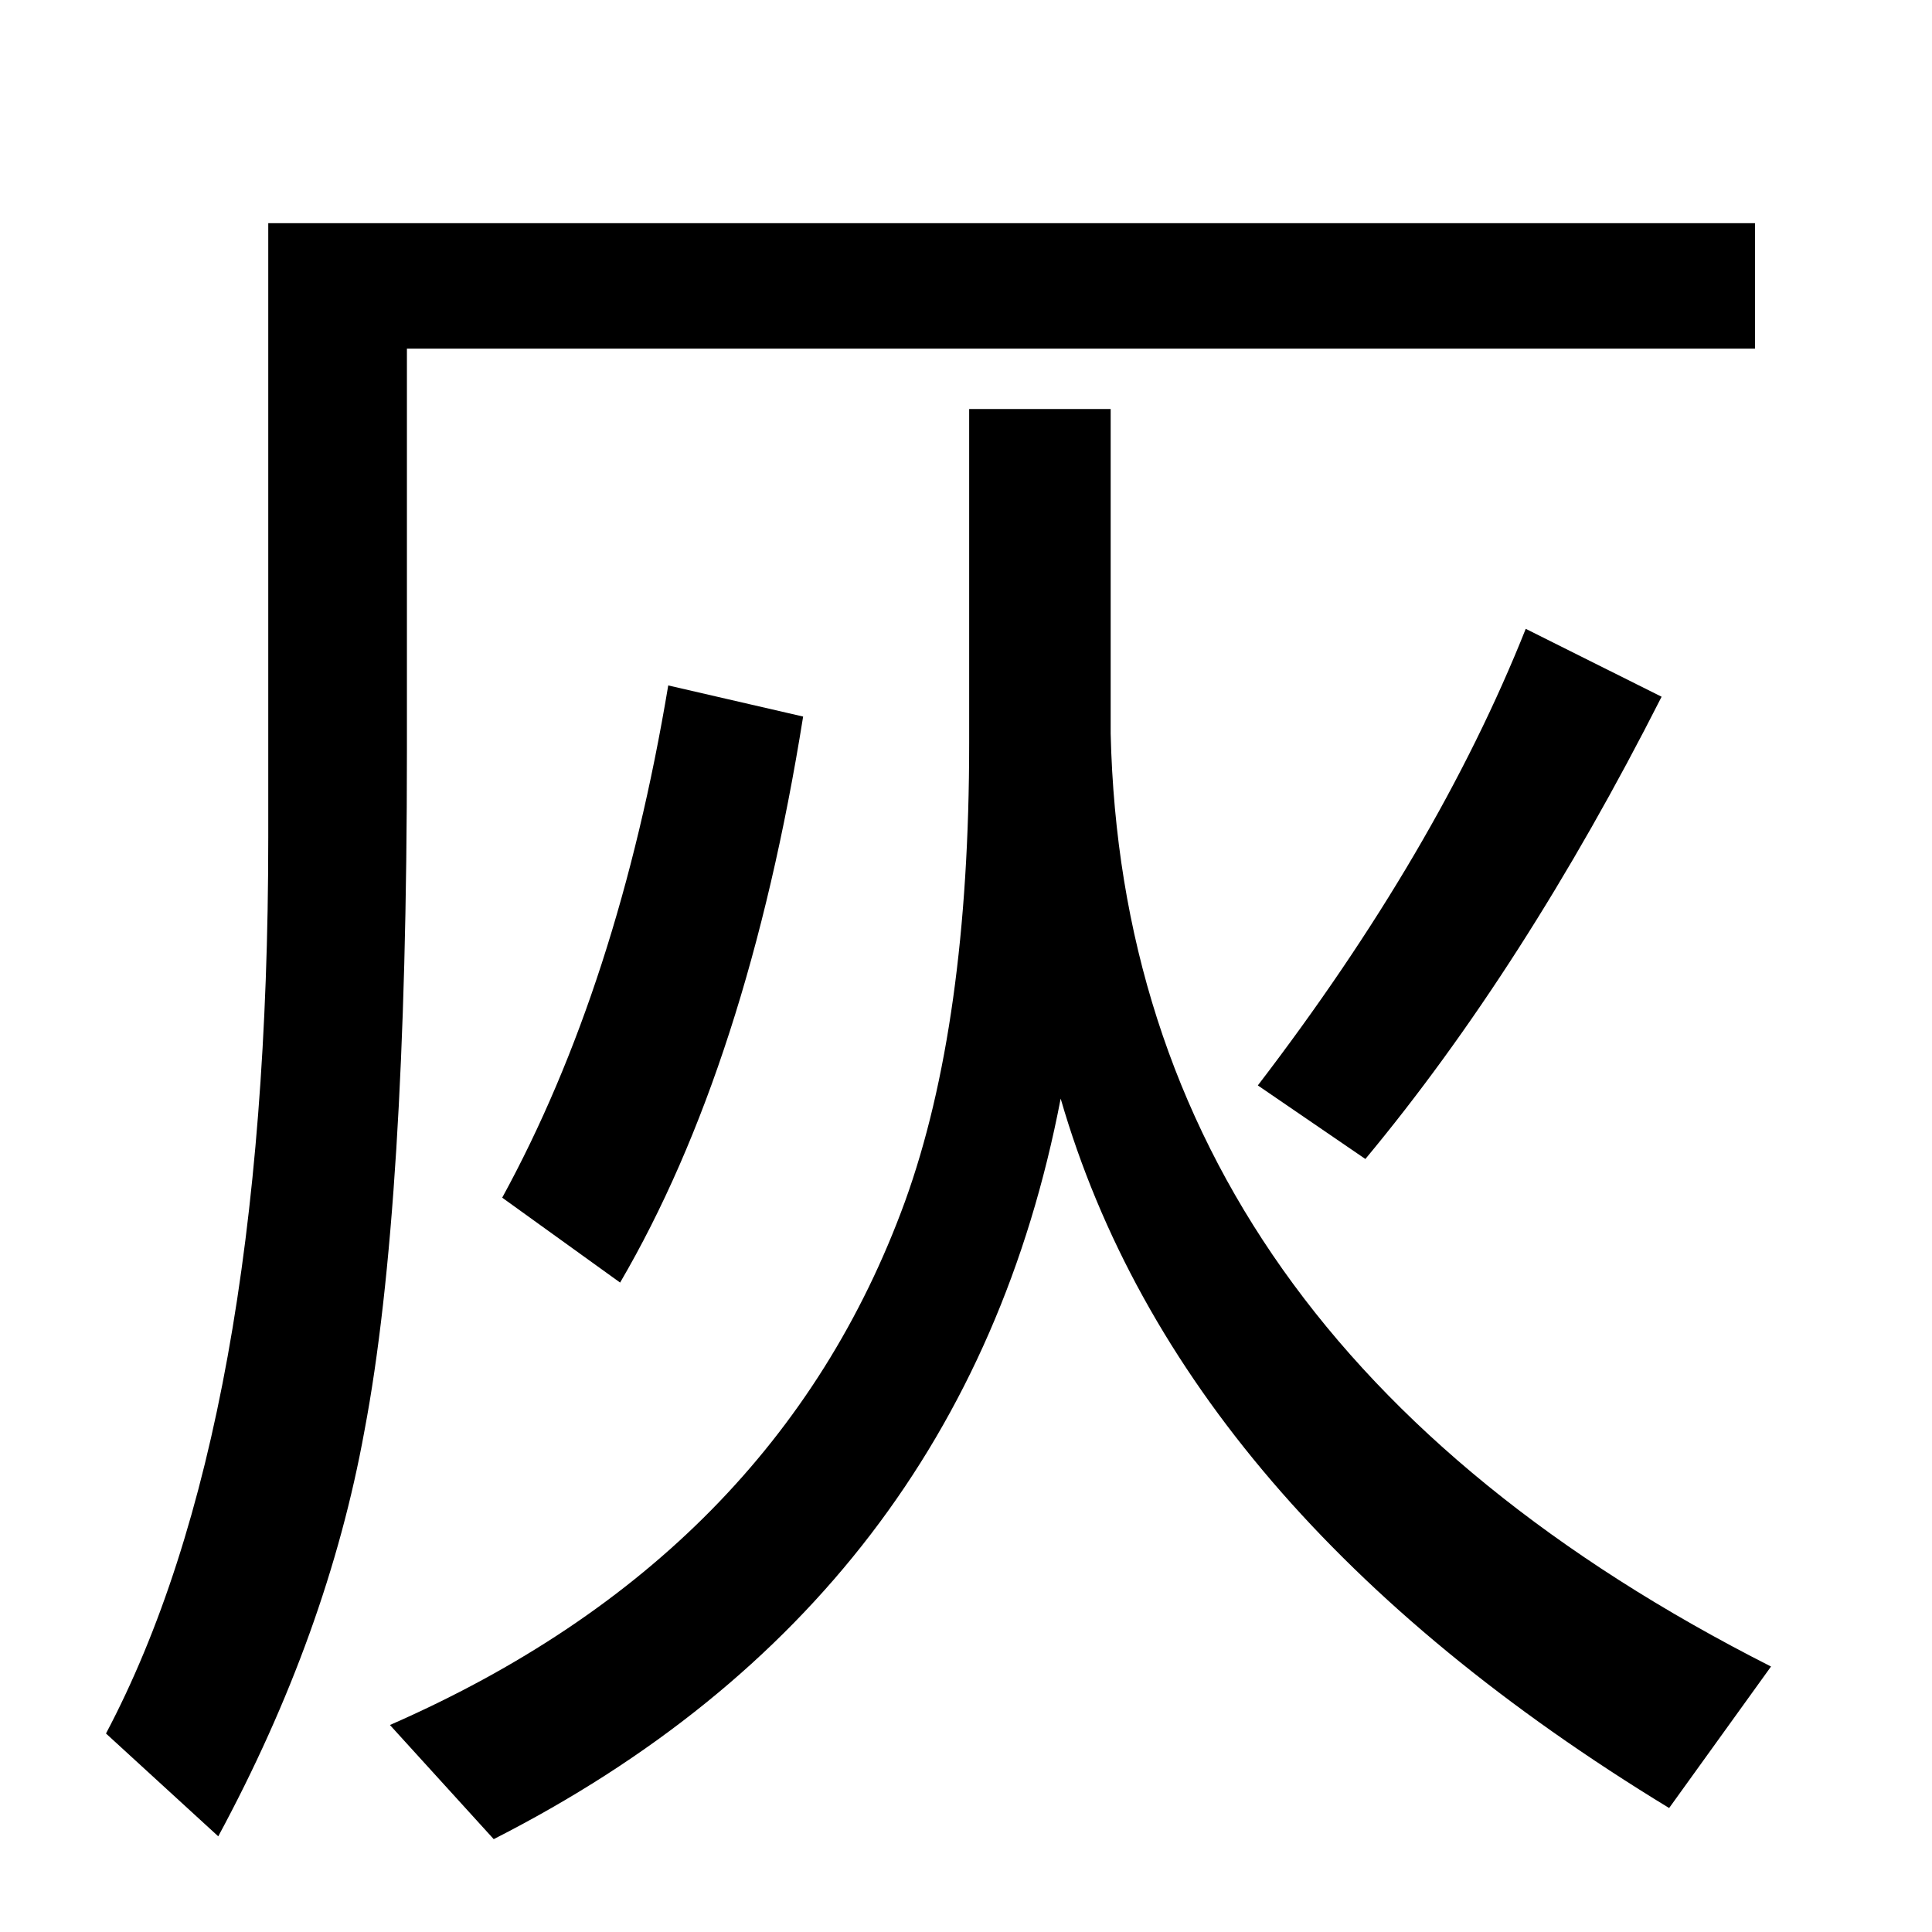 <?xml version="1.0" encoding="UTF-8" standalone="no"?>
<!DOCTYPE svg PUBLIC "-//W3C//DTD SVG 1.1//EN" "http://www.w3.org/Graphics/SVG/1.1/DTD/svg11.dtd">
<svg width="100%" height="100%" viewBox="0 0 100 100" version="1.1" xmlns="http://www.w3.org/2000/svg" xmlns:xlink="http://www.w3.org/1999/xlink" xml:space="preserve" style="fill-rule:evenodd;clip-rule:evenodd;stroke-linejoin:round;stroke-miterlimit:1.414;">
    <g transform="matrix(1,0,0,1,-28.854,39.851)">
        <path d="M86.342,-1.883C86.83,19.015 98.224,35.112 120.522,46.408L115.248,53.732C98.354,43.446 87.856,31.206 83.754,17.013C80.434,34.298 70.652,47.075 54.409,55.343L49.037,49.435C62.351,43.608 71.238,34.575 75.698,22.336C77.911,16.216 79.018,8.306 79.018,-1.395L79.018,-18.68L86.342,-18.68L86.342,-1.883ZM49.916,-21.805L49.916,-1.004C49.916,14.751 49.184,26.486 47.719,34.201C46.45,41.199 43.927,48.198 40.151,55.197L34.34,49.875C39.939,39.295 42.739,23.833 42.739,3.488L42.739,-28.299L119.692,-28.299L119.692,-21.805L49.916,-21.805ZM54.848,22.14C58.852,14.816 61.716,5.978 63.442,-4.373L70.424,-2.762C68.504,9.25 65.346,19.015 60.951,26.535L54.848,22.14ZM93.959,16.33C100.144,8.257 104.767,0.379 107.826,-7.303L114.858,-3.788C110.105,5.587 104.994,13.563 99.526,20.138L93.959,16.33Z" style="fill-rule:nonzero;"/>
    </g>
</svg>
